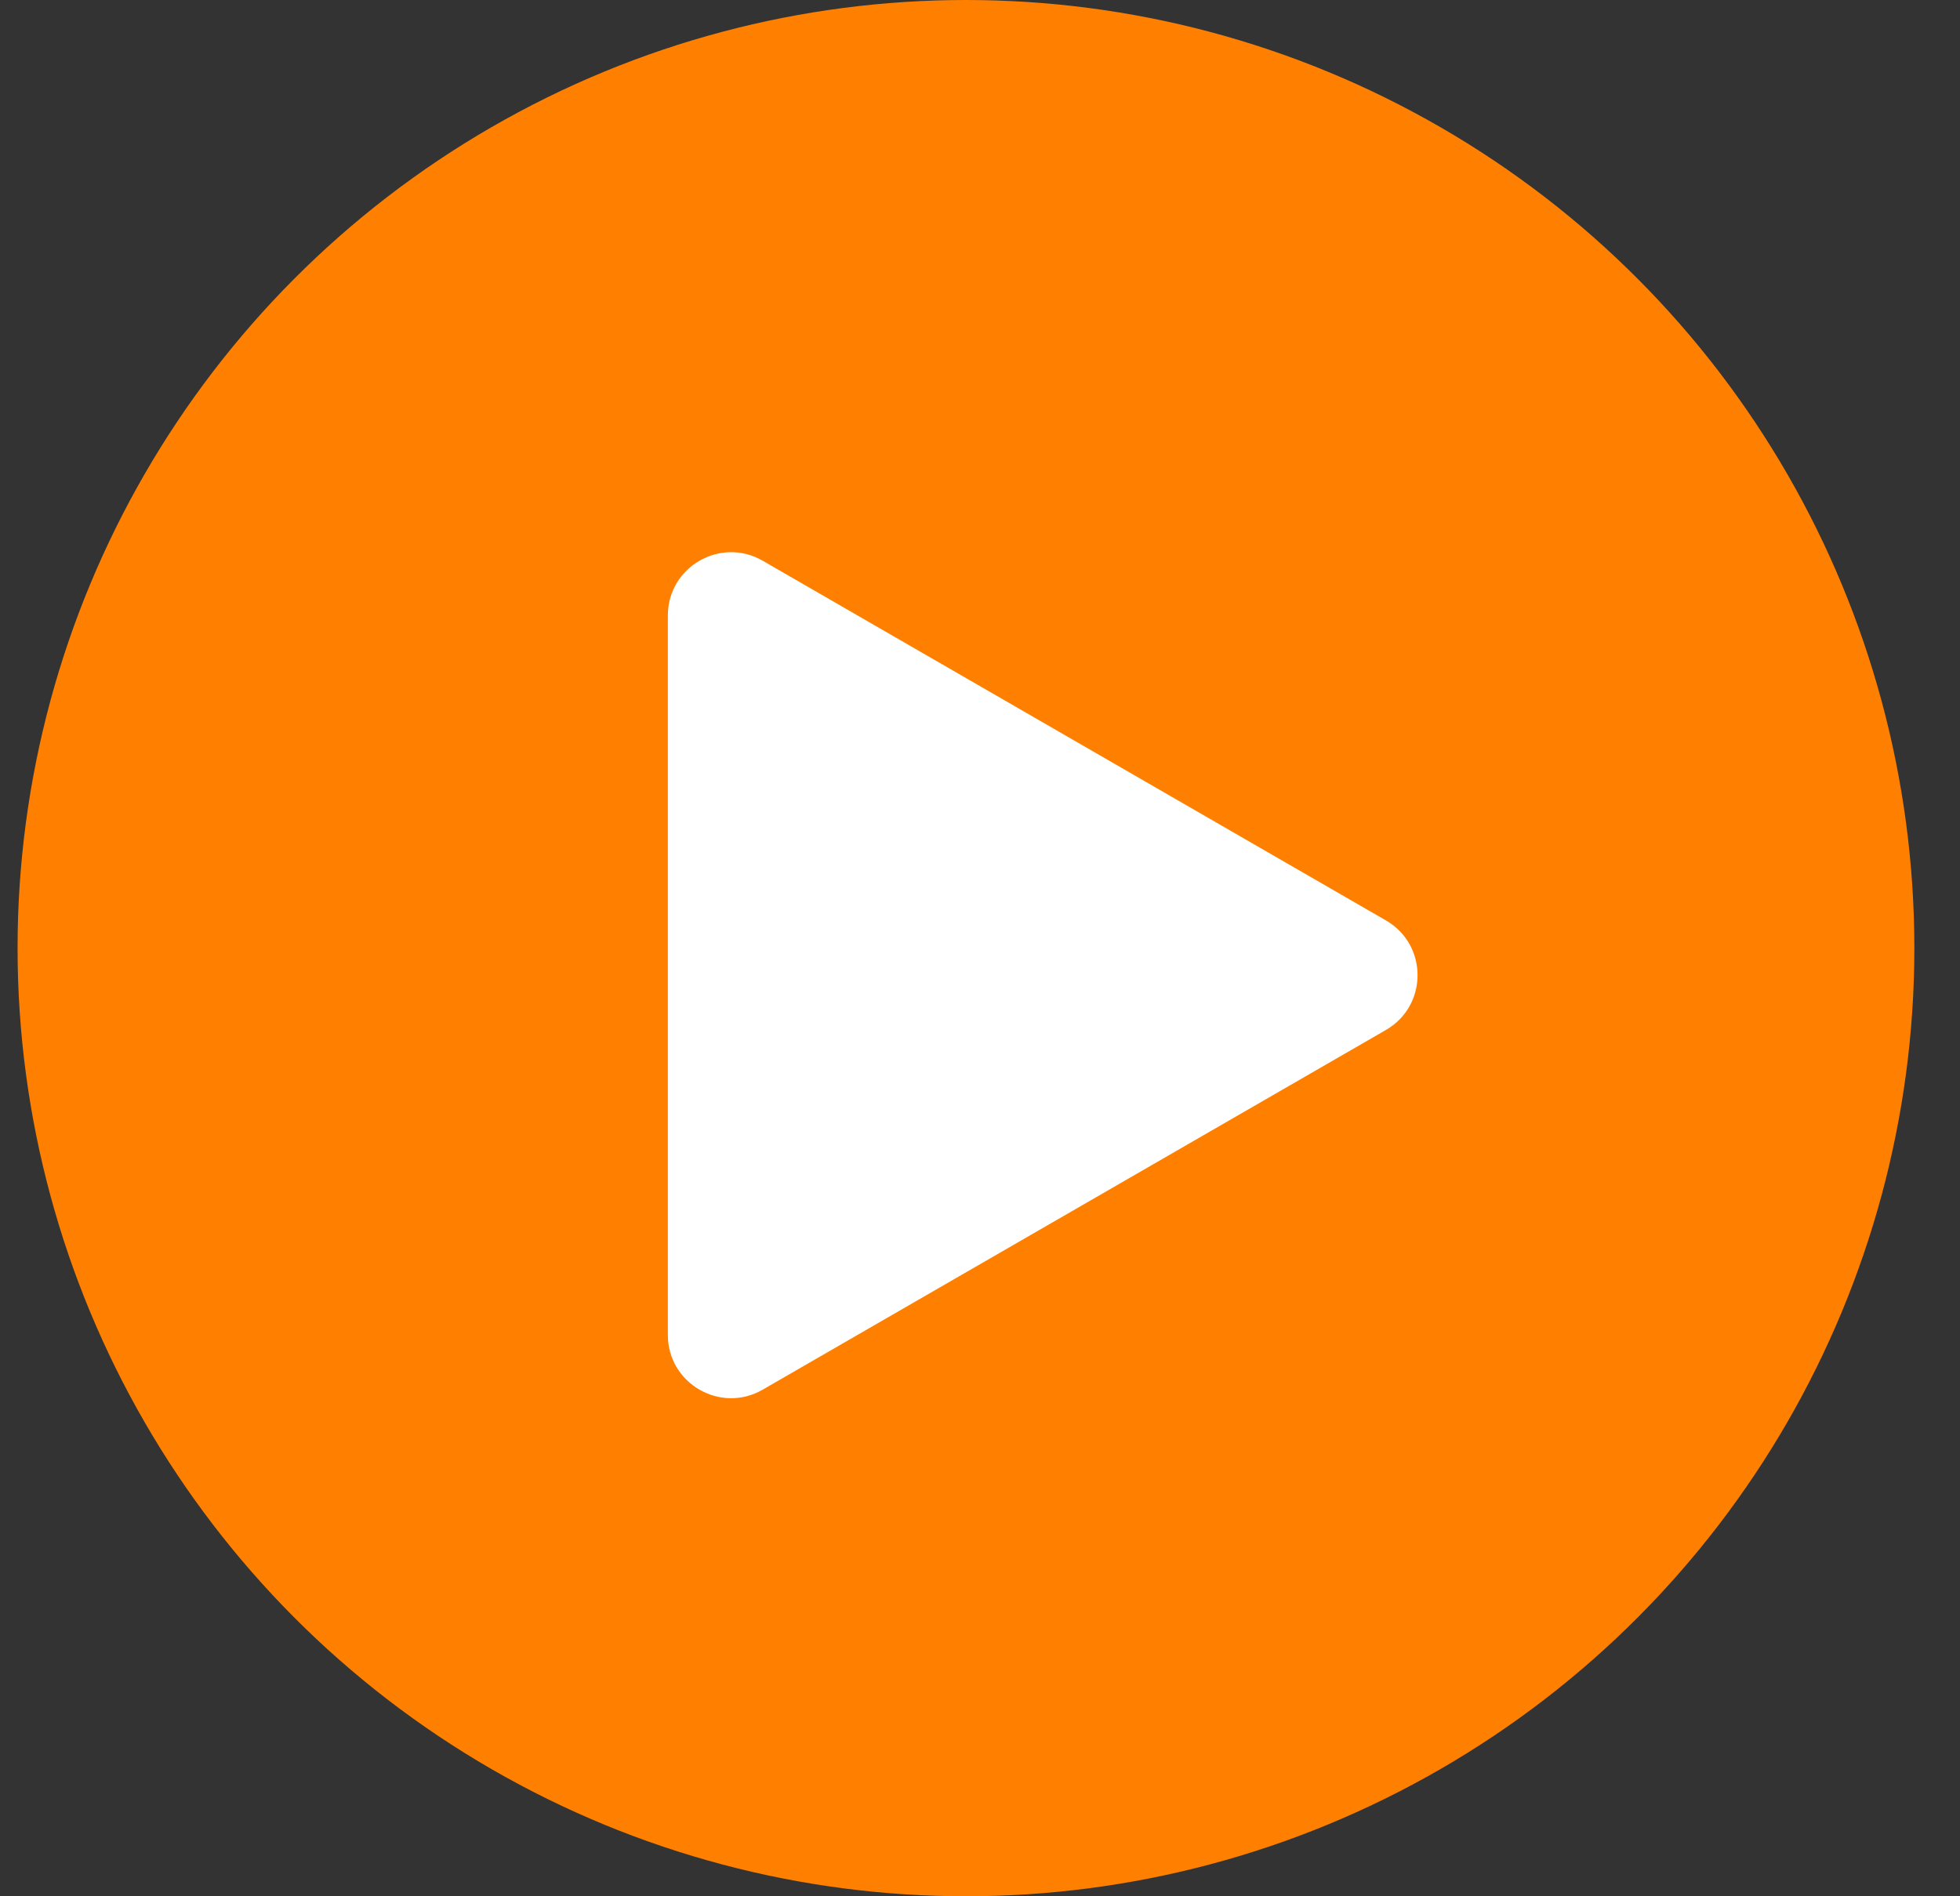 <svg width="31" height="30" viewBox="0 0 31 30" fill="none" xmlns="http://www.w3.org/2000/svg">
<rect x="0" y="0" width="31" height="30" fill="#333333" stroke="none"/>
<circle cx="15.278" cy="15" r="15" fill="#FF8001"/>
<path d="M21.921 14.562C22.587 14.947 22.587 15.909 21.921 16.294L12.063 21.985C11.397 22.37 10.563 21.889 10.563 21.119L10.563 9.737C10.563 8.968 11.397 8.486 12.063 8.871L21.921 14.562Z" fill="white"/>
</svg>
